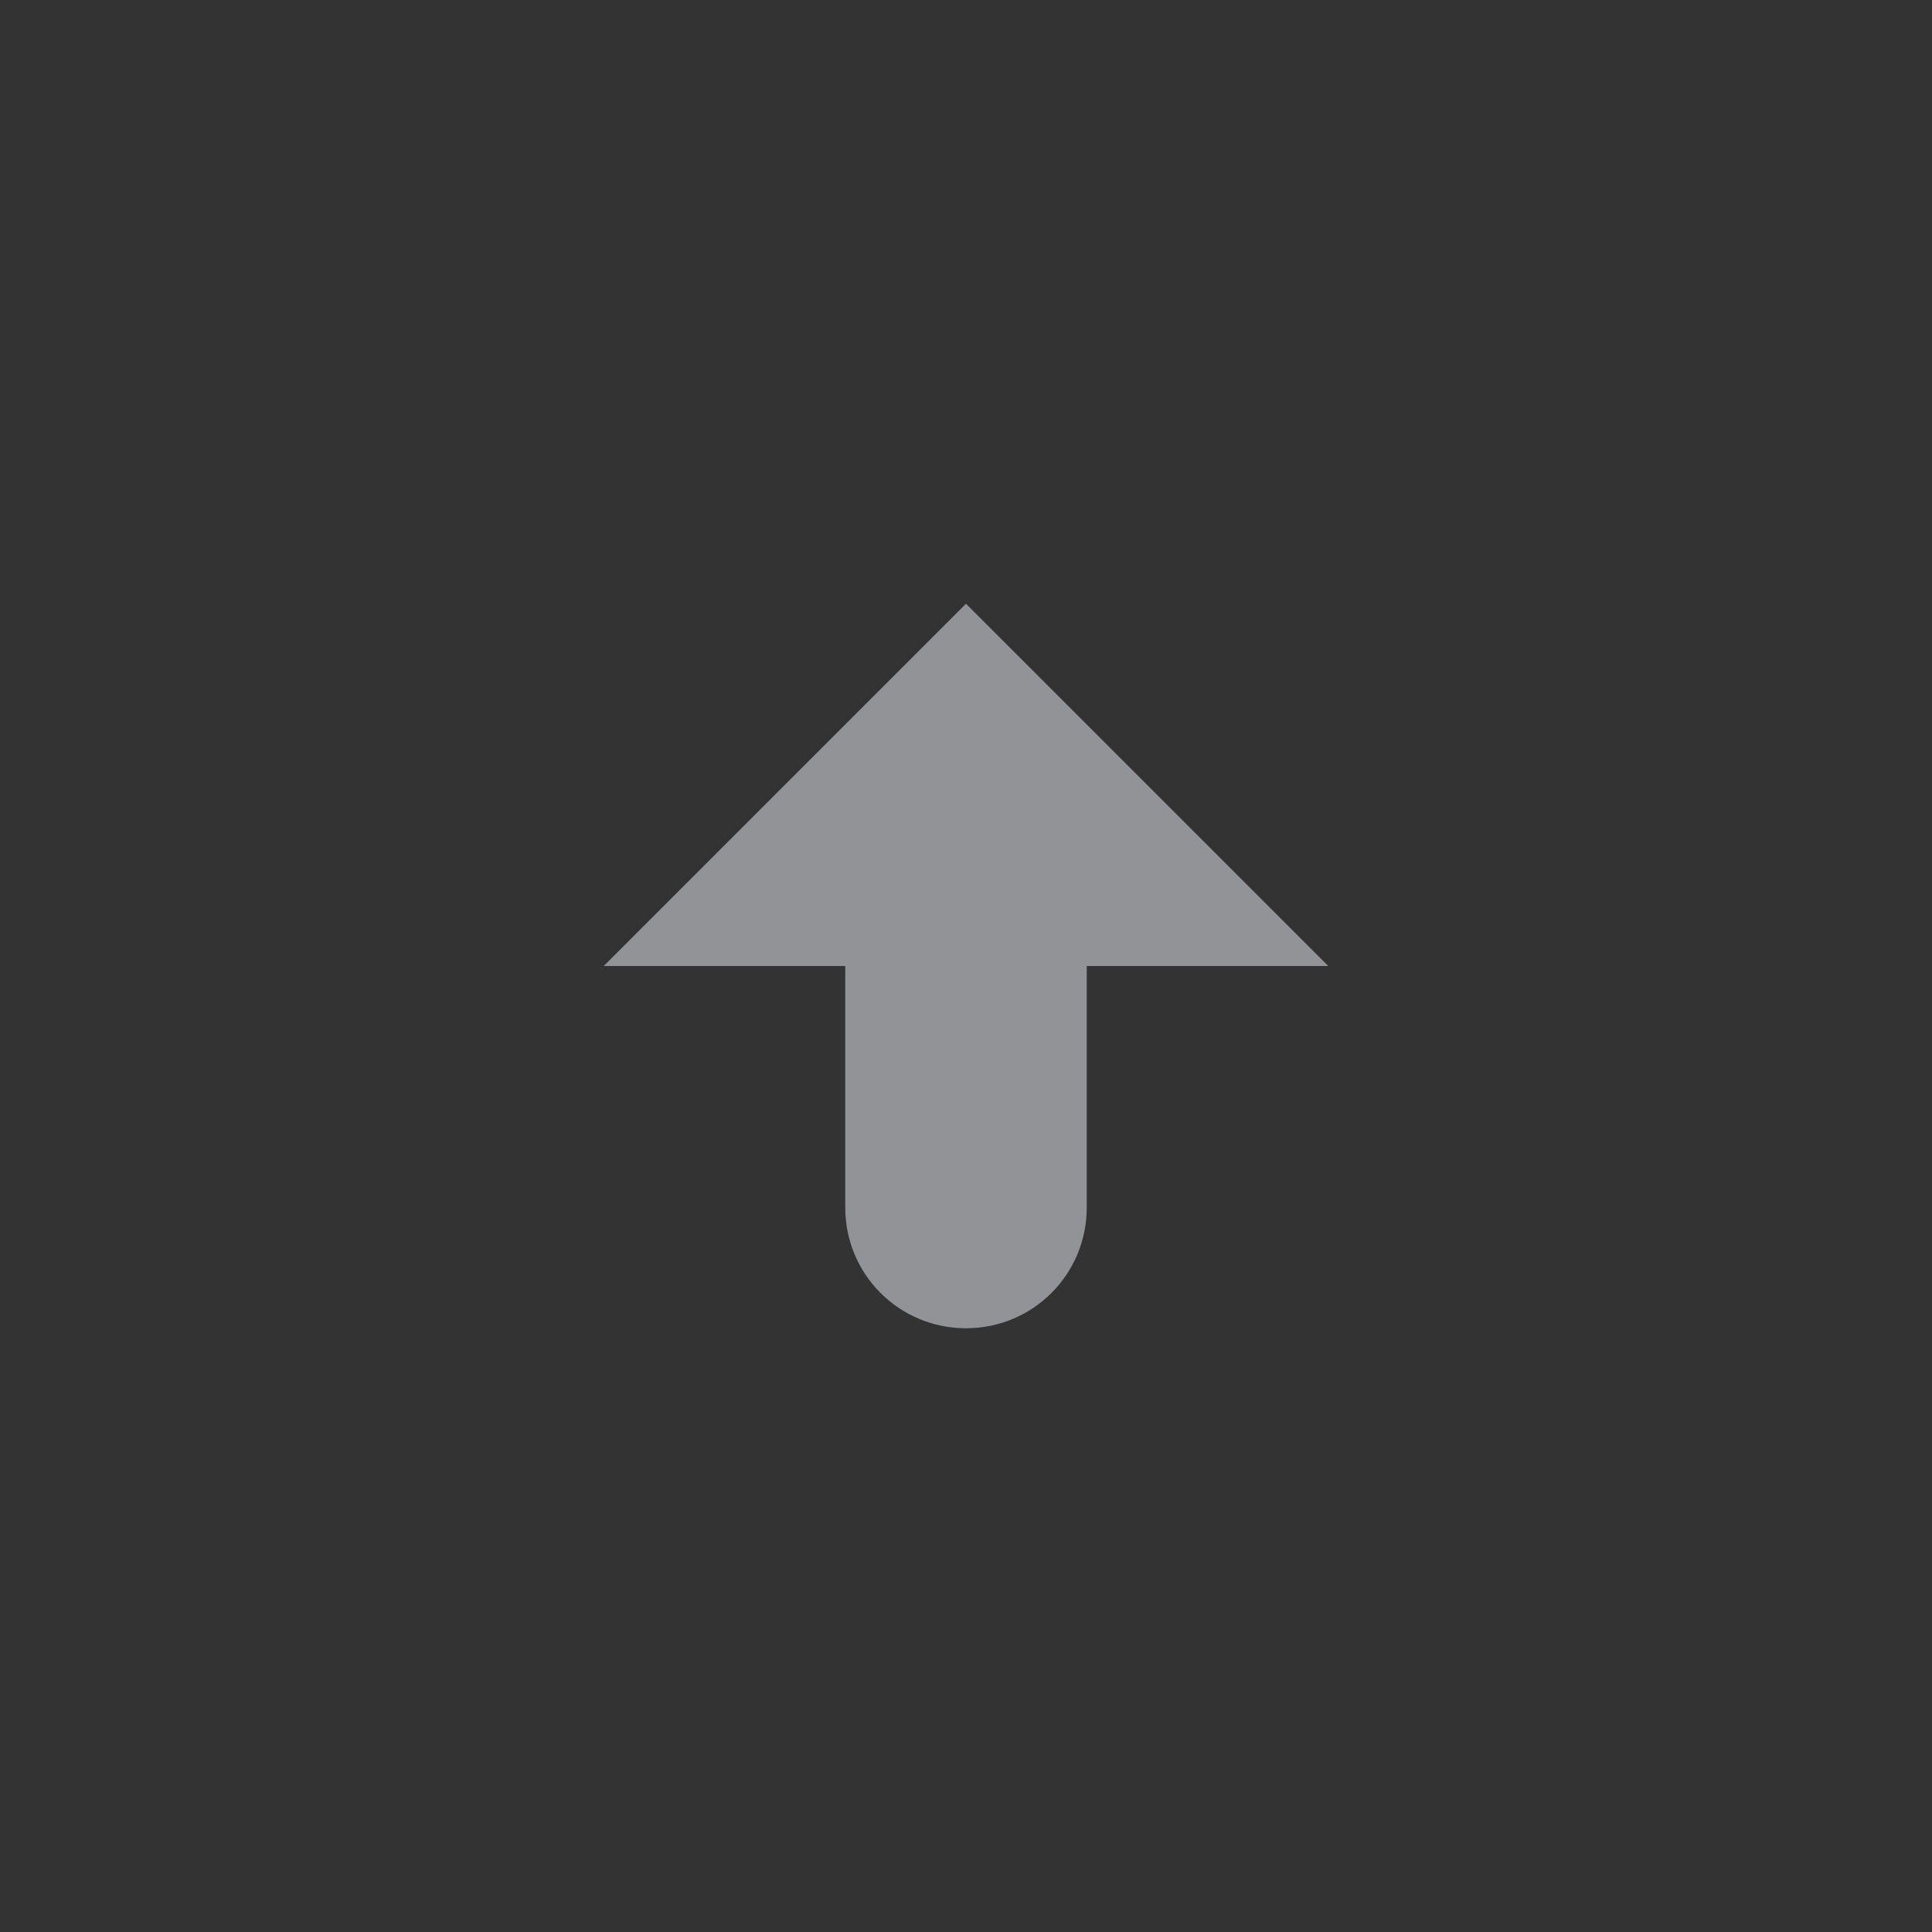 <svg xmlns="http://www.w3.org/2000/svg" id="svg4306" style="enable-background:new" width="16" height="16" version="1.1">
 <rect width="100%" height="100%" fill="#333333" stroke="none"/>
 <g id="active-center">
  <rect id="rect17883-32-6-9" style="display:inline;opacity:0.7;fill:none;fill-opacity:1;stroke:none;stroke-width:1;stroke-linecap:butt;stroke-linejoin:miter;stroke-miterlimit:4;stroke-dasharray:none;stroke-dashoffset:0;stroke-opacity:0" width="16" height="16" x="0" y="0"/>
  <g id="g4387" style="display:inline;opacity:0.7;fill:#b9bcc2;fill-opacity:1" transform="translate(0,1)">
   <g id="g4405" style="display:inline;fill:#b9bcc2;fill-opacity:1" transform="translate(-81,-967)">
    <path id="path4407" style="color:#000000;font-style:normal;font-variant:normal;font-weight:normal;font-stretch:normal;font-size:medium;line-height:normal;font-family:Sans;-inkscape-font-specification:Sans;text-indent:0;text-align:start;text-decoration:none;text-decoration-line:none;letter-spacing:normal;word-spacing:normal;text-transform:none;direction:ltr;block-progression:tb;writing-mode:lr-tb;baseline-shift:baseline;text-anchor:start;display:inline;overflow:visible;visibility:visible;opacity:1;fill:#b9bcc2;fill-opacity:1;stroke:none;stroke-width:2;marker:none;enable-background:accumulate" d="M 8 5 L 5 8 L 7 8 L 7 10 C 7 10.554 7.446 11 8 11 C 8.554 11 9 10.554 9 10 L 9 8 L 11 8 L 8 5 z" transform="translate(81,966)"/>
   </g>
  </g>
 </g>
 <g id="hover-center" transform="translate(-19)">
  <ellipse id="path4068-7-5-9-6-7-2-1-6-1" style="display:inline;opacity:0.45;fill:#5f697f;fill-opacity:1;stroke:none;stroke-width:0;stroke-linecap:butt;stroke-linejoin:miter;stroke-miterlimit:4;stroke-dasharray:none;stroke-dashoffset:0;stroke-opacity:1" cx="45" cy="8" rx="6" ry="6"/>
  <path id="path4068-7-5-9-6-7-2-5-23-4-3" style="display:inline;opacity:0.37;fill:#15171c;fill-opacity:1;stroke:none;stroke-width:0;stroke-linecap:butt;stroke-linejoin:miter;stroke-miterlimit:4;stroke-dasharray:none;stroke-dashoffset:0;stroke-opacity:1" d="m 45,1 a 7,7 0 0 0 -7,7 7,7 0 0 0 7,7 7,7 0 0 0 7,-7 7,7 0 0 0 -7,-7 z m 0,1 a 6,6 0 0 1 6,6 6,6 0 0 1 -6,6 6,6 0 0 1 -6,-6 6,6 0 0 1 6,-6 z"/>
  <g id="g4834-0-4-5" style="display:inline;opacity:1;fill:#c0e3ff;fill-opacity:1" transform="translate(37,1)">
   <g id="layer12-45-6-2-7" style="display:inline;fill:#c0e3ff;fill-opacity:1" transform="translate(-81,-967)">
    <path id="rect9057-8-2-3" style="color:#000000;font-style:normal;font-variant:normal;font-weight:normal;font-stretch:normal;font-size:medium;line-height:normal;font-family:Sans;-inkscape-font-specification:Sans;text-indent:0;text-align:start;text-decoration:none;text-decoration-line:none;letter-spacing:normal;word-spacing:normal;text-transform:none;writing-mode:lr-tb;direction:ltr;baseline-shift:baseline;text-anchor:start;display:inline;overflow:visible;visibility:visible;opacity:1;fill:#c4c7cc;fill-opacity:1;stroke:none;stroke-width:2;marker:none;enable-background:accumulate" d="m 45,5 -3,3 h 2 v 2 c 0,0.554 0.446,1 1,1 0.554,0 1,-0.446 1,-1 V 8 h 2 z" transform="translate(44,966)"/>
   </g>
  </g>
  <rect id="rect17883-11-4-0" style="display:inline;opacity:1;fill:none;fill-opacity:1;stroke:none;stroke-width:1;stroke-linecap:butt;stroke-linejoin:miter;stroke-miterlimit:4;stroke-dasharray:none;stroke-dashoffset:0;stroke-opacity:0" width="16" height="16" x="37" y="0"/>
 </g>
 <g id="pressed-center" transform="translate(-21)">
  <g id="g4490-3-6-1-4-1-6" style="display:inline;opacity:1" transform="translate(-1369,-247)">
   <g id="g4092-0-7-2-0-0-94-2" style="display:inline" transform="translate(58)">
    <circle id="path4068-7-3-0-3-6-8-3" style="fill:#5294e2;fill-opacity:1;stroke:none;stroke-width:0;stroke-linecap:butt;stroke-linejoin:miter;stroke-miterlimit:4;stroke-dasharray:none;stroke-dashoffset:0;stroke-opacity:1" cx="1376" cy="255" r="7"/>
   </g>
  </g>
  <rect id="rect17883-79-9-2-2" style="display:inline;opacity:1;fill:none;fill-opacity:1;stroke:none;stroke-width:1;stroke-linecap:butt;stroke-linejoin:miter;stroke-miterlimit:4;stroke-dasharray:none;stroke-dashoffset:0;stroke-opacity:0" width="16" height="16" x="57" y="0"/>
  <g id="g4437" style="display:inline;opacity:1;fill:#ffffff;fill-opacity:1" transform="translate(57,1)">
   <g id="g4455" style="display:inline;fill:#ffffff;fill-opacity:1" transform="translate(-81,-967)">
    <path id="path4457" style="color:#000000;font-style:normal;font-variant:normal;font-weight:normal;font-stretch:normal;font-size:medium;line-height:normal;font-family:Sans;-inkscape-font-specification:Sans;text-indent:0;text-align:start;text-decoration:none;text-decoration-line:none;letter-spacing:normal;word-spacing:normal;text-transform:none;writing-mode:lr-tb;direction:ltr;baseline-shift:baseline;text-anchor:start;display:inline;overflow:visible;visibility:visible;opacity:1;fill:#ffffff;fill-opacity:1;stroke:none;stroke-width:2;marker:none;enable-background:accumulate" d="m 65,5 -3,3 h 2 v 2 c 0,0.554 0.446,1 1,1 0.554,0 1,-0.446 1,-1 V 8 h 2 z" transform="translate(24,966)"/>
   </g>
  </g>
 </g>
 <g id="inactive-center" transform="translate(36)">
  <rect id="rect17883-39-3-46-6" style="display:inline;opacity:0.4;fill:none;fill-opacity:1;stroke:none;stroke-width:1;stroke-linecap:butt;stroke-linejoin:miter;stroke-miterlimit:4;stroke-dasharray:none;stroke-dashoffset:0;stroke-opacity:0" width="16" height="16" x="18" y="0"/>
  <g id="g4365" style="display:inline;opacity:0.4;fill:#b9bcc2;fill-opacity:1" transform="translate(18,1)">
   <g id="g4383" style="display:inline;fill:#b9bcc2;fill-opacity:1" transform="translate(-81,-967)">
    <path id="path4385" style="color:#000000;font-style:normal;font-variant:normal;font-weight:normal;font-stretch:normal;font-size:medium;line-height:normal;font-family:Sans;-inkscape-font-specification:Sans;text-indent:0;text-align:start;text-decoration:none;text-decoration-line:none;letter-spacing:normal;word-spacing:normal;text-transform:none;writing-mode:lr-tb;direction:ltr;baseline-shift:baseline;text-anchor:start;display:inline;overflow:visible;visibility:visible;opacity:1;fill:#b9bcc2;fill-opacity:1;stroke:none;stroke-width:2;marker:none;enable-background:accumulate" d="m 26,5 -3,3 h 2 v 2 c 0,0.554 0.446,1 1,1 0.554,0 1,-0.446 1,-1 V 8 h 2 z" transform="translate(63,966)"/>
   </g>
  </g>
 </g>
 <g id="deactivated-center" transform="translate(54)">
  <rect id="rect68" style="display:inline;opacity:0.4;fill:none;fill-opacity:1;stroke:none;stroke-width:1;stroke-linecap:butt;stroke-linejoin:miter;stroke-miterlimit:4;stroke-dasharray:none;stroke-dashoffset:0;stroke-opacity:0" width="16" height="16" x="18" y="0"/>
  <g id="g90" style="display:inline;opacity:0.4;fill:#b9bcc2;fill-opacity:1" transform="translate(18,1)">
   <g id="g88" style="display:inline;fill:#b9bcc2;fill-opacity:1" transform="translate(-81,-967)">
    <path id="path86" style="color:#000000;font-style:normal;font-variant:normal;font-weight:normal;font-stretch:normal;font-size:medium;line-height:normal;font-family:Sans;-inkscape-font-specification:Sans;text-indent:0;text-align:start;text-decoration:none;text-decoration-line:none;letter-spacing:normal;word-spacing:normal;text-transform:none;writing-mode:lr-tb;direction:ltr;baseline-shift:baseline;text-anchor:start;display:inline;overflow:visible;visibility:visible;opacity:1;fill:#b9bcc2;fill-opacity:1;stroke:none;stroke-width:2;marker:none;enable-background:accumulate" d="m 26,5 -3,3 h 2 v 2 c 0,0.554 0.446,1 1,1 0.554,0 1,-0.446 1,-1 V 8 h 2 z" transform="translate(63,966)"/>
   </g>
  </g>
 </g>
</svg>
